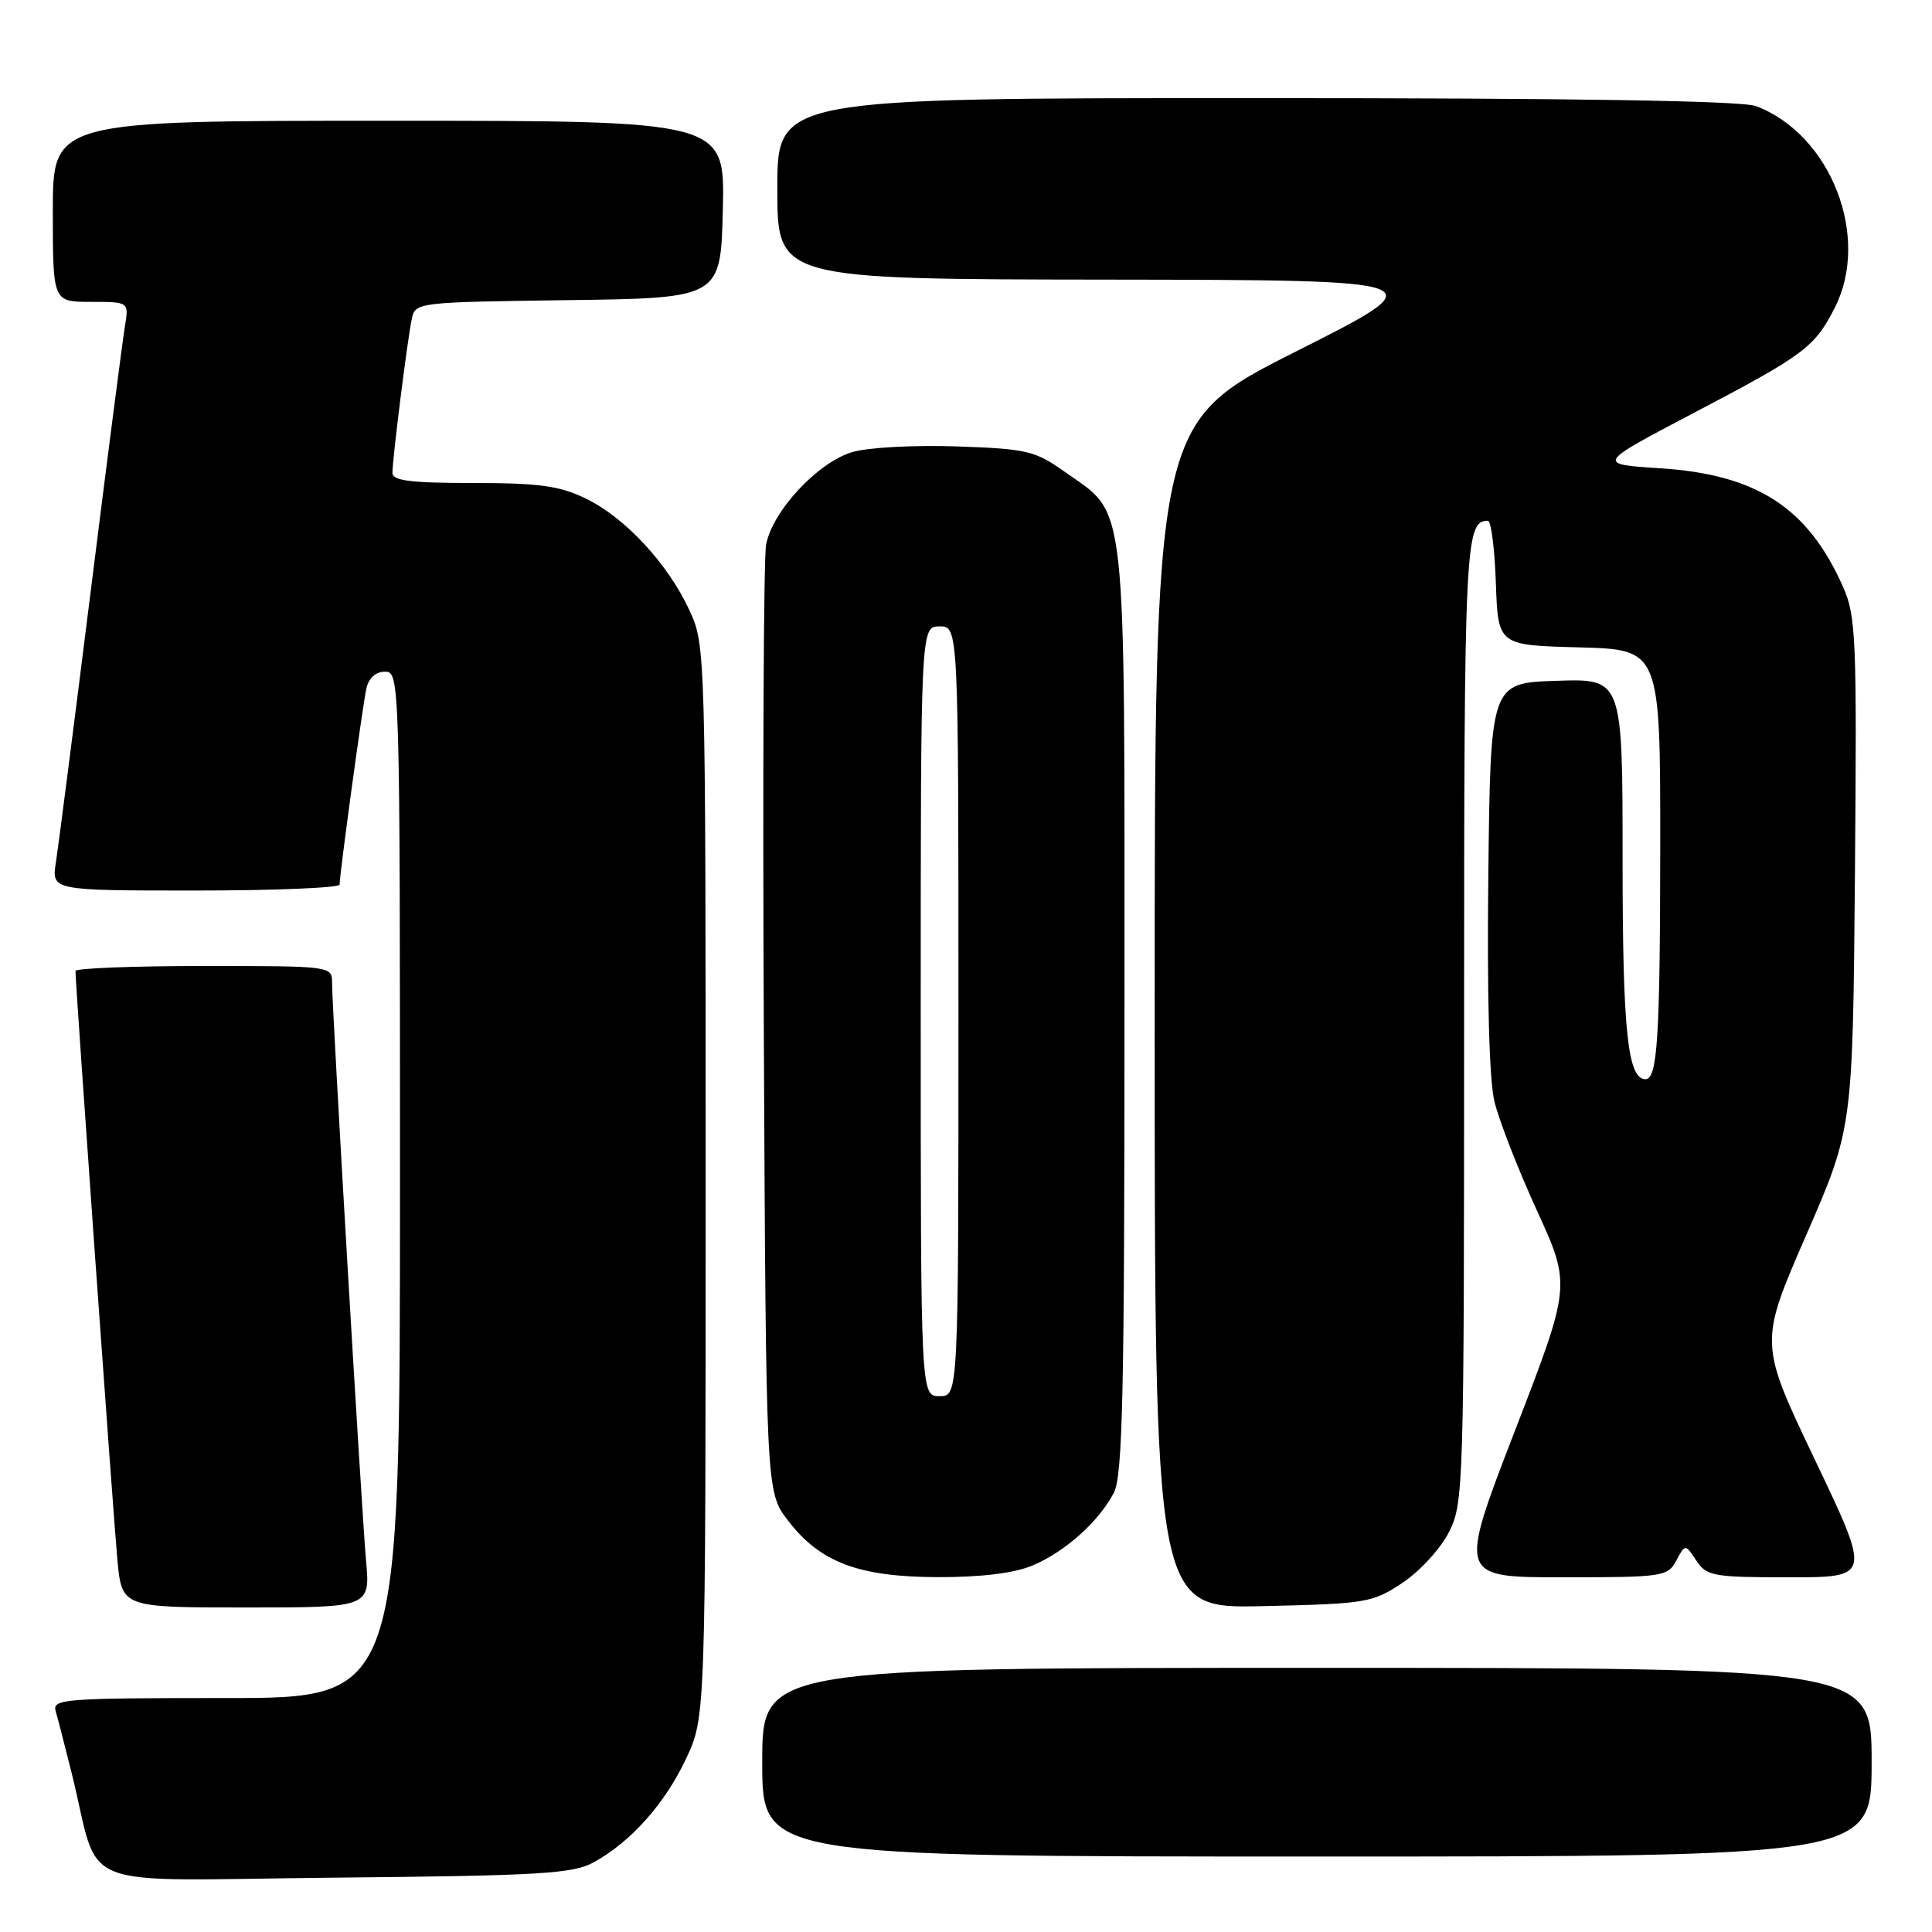 <?xml version="1.0" encoding="UTF-8" standalone="no"?>
<!DOCTYPE svg PUBLIC "-//W3C//DTD SVG 1.1//EN" "http://www.w3.org/Graphics/SVG/1.1/DTD/svg11.dtd" >
<svg xmlns="http://www.w3.org/2000/svg" xmlns:xlink="http://www.w3.org/1999/xlink" version="1.1" viewBox="0 0 256 256">
 <g >
 <path fill="currentColor"
d=" M 78.64 246.78 C 83.58 244.08 88.11 239.00 90.92 233.01 C 93.50 227.50 93.50 227.50 93.50 156.50 C 93.50 86.09 93.48 85.46 91.36 80.88 C 88.51 74.70 82.83 68.58 77.62 66.06 C 74.14 64.37 71.43 64.00 62.68 64.00 C 54.42 64.00 52.00 63.70 52.00 62.66 C 52.00 60.81 53.98 45.01 54.56 42.27 C 55.02 40.06 55.24 40.04 75.26 39.77 C 95.50 39.50 95.50 39.50 95.78 27.75 C 96.06 16.00 96.06 16.00 51.53 16.00 C 7.00 16.00 7.00 16.00 7.00 28.00 C 7.00 40.00 7.00 40.00 12.05 40.00 C 17.09 40.00 17.09 40.00 16.55 43.25 C 16.25 45.04 14.20 60.90 12.00 78.50 C 9.80 96.10 7.73 112.19 7.41 114.25 C 6.82 118.00 6.82 118.00 25.91 118.00 C 36.41 118.00 45.00 117.64 45.00 117.21 C 45.00 115.80 48.04 93.57 48.54 91.25 C 48.85 89.84 49.78 89.00 51.02 89.00 C 52.97 89.00 53.00 89.88 53.00 157.00 C 53.00 225.00 53.00 225.00 29.93 225.00 C 8.43 225.00 6.90 225.12 7.38 226.75 C 7.66 227.71 8.62 231.43 9.51 235.00 C 13.45 250.89 9.05 249.14 44.30 248.80 C 71.56 248.54 75.90 248.28 78.64 246.78 Z  M 248.00 233.50 C 248.00 221.00 248.00 221.00 174.50 221.00 C 101.00 221.00 101.00 221.00 101.00 233.50 C 101.00 246.00 101.00 246.00 174.50 246.00 C 248.00 246.00 248.00 246.00 248.00 233.50 Z  M 48.50 206.75 C 47.89 199.83 44.00 133.75 44.00 130.22 C 44.00 128.01 43.90 128.00 27.00 128.00 C 17.65 128.00 10.00 128.30 10.00 128.66 C 10.00 130.52 15.05 201.38 15.56 206.75 C 16.16 213.00 16.16 213.00 32.61 213.00 C 49.06 213.00 49.06 213.00 48.50 206.75 Z  M 185.81 209.75 C 188.09 208.24 190.87 205.22 191.98 203.04 C 193.94 199.19 194.00 197.31 194.00 135.24 C 194.00 71.80 194.13 69.00 197.16 69.00 C 197.58 69.00 198.05 72.71 198.21 77.25 C 198.50 85.50 198.50 85.50 209.25 85.78 C 220.00 86.07 220.00 86.07 219.99 112.28 C 219.97 137.45 219.62 143.00 218.04 143.00 C 215.67 143.00 215.00 136.60 215.00 113.91 C 215.00 89.92 215.00 89.92 206.25 90.21 C 197.50 90.50 197.50 90.50 197.21 116.00 C 197.03 132.14 197.33 143.15 198.03 146.00 C 198.63 148.47 201.16 154.96 203.65 160.40 C 208.18 170.31 208.18 170.31 200.71 189.65 C 193.24 209.00 193.24 209.00 207.08 209.00 C 220.36 209.00 220.98 208.91 222.12 206.78 C 223.30 204.57 223.30 204.57 224.77 206.78 C 226.14 208.85 227.00 209.00 237.08 209.00 C 247.91 209.00 247.91 209.00 240.51 193.48 C 233.10 177.96 233.10 177.96 239.30 163.73 C 245.50 149.50 245.50 149.50 245.79 115.73 C 246.05 84.48 245.94 81.64 244.20 77.73 C 239.54 67.25 232.80 62.88 220.00 62.05 C 211.50 61.50 211.50 61.50 224.50 54.68 C 239.11 47.01 240.44 46.02 243.11 40.79 C 247.90 31.40 242.60 17.81 232.68 14.06 C 230.80 13.35 208.82 13.00 166.43 13.00 C 103.00 13.00 103.00 13.00 103.00 25.00 C 103.00 37.00 103.00 37.00 146.75 37.05 C 190.50 37.11 190.50 37.11 171.75 46.56 C 153.00 56.01 153.00 56.01 153.00 134.58 C 153.00 213.15 153.00 213.15 167.33 212.82 C 181.02 212.51 181.84 212.38 185.81 209.75 Z  M 136.78 207.45 C 141.10 205.64 145.58 201.65 147.59 197.80 C 148.76 195.56 149.00 184.62 149.00 133.78 C 149.00 64.53 149.43 68.44 141.06 62.50 C 137.15 59.73 136.07 59.47 126.72 59.15 C 121.10 58.96 114.97 59.29 112.91 59.91 C 108.33 61.28 102.32 67.76 101.51 72.19 C 101.18 74.01 101.05 102.99 101.21 136.58 C 101.50 197.66 101.50 197.66 104.38 201.44 C 108.64 207.02 113.75 208.95 124.28 208.98 C 130.00 208.99 134.36 208.46 136.78 207.45 Z  M 122.00 134.00 C 122.00 83.00 122.00 83.00 124.50 83.00 C 127.00 83.00 127.00 83.00 127.00 134.00 C 127.00 185.00 127.00 185.00 124.50 185.00 C 122.00 185.00 122.00 185.00 122.00 134.00 Z "/>
</g>
</svg>